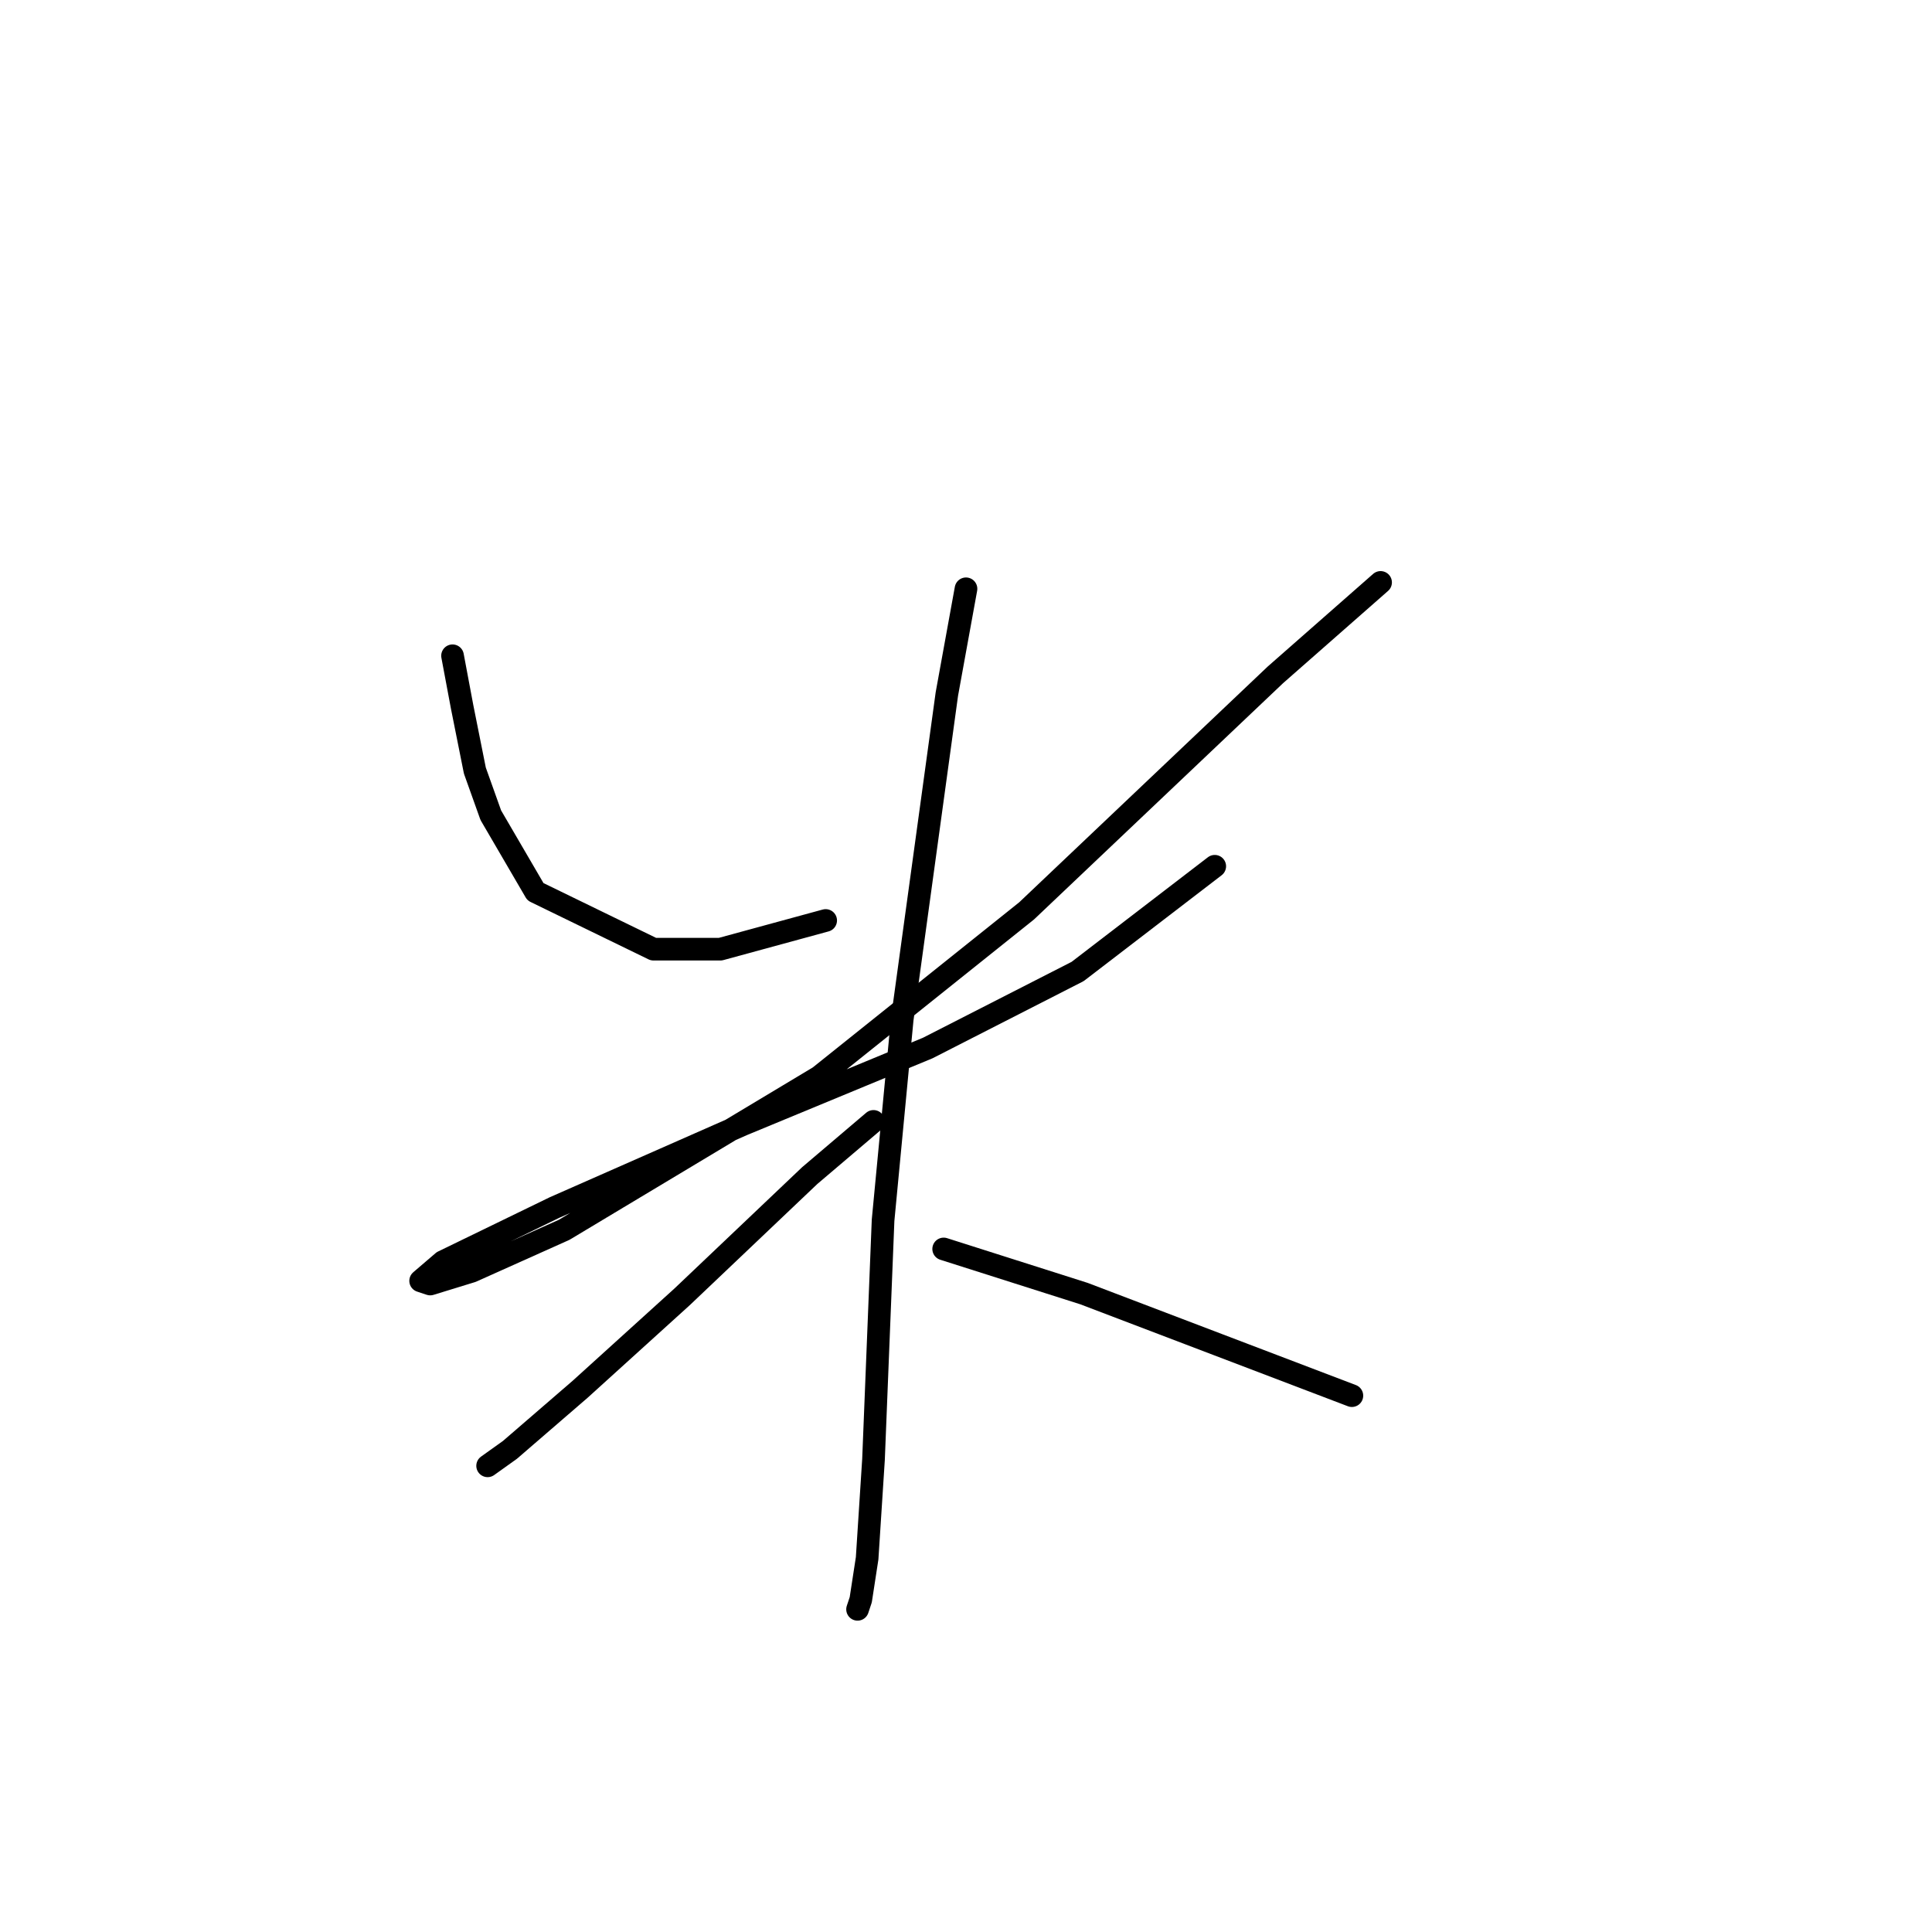 <?xml version="1.0" standalone="no"?>
    <svg width="256" height="256" xmlns="http://www.w3.org/2000/svg" version="1.1">
    <polyline stroke="black" stroke-width="3" stroke-linecap="round" fill="transparent" stroke-linejoin="round" points="59.963 86.892 61.231 93.653 62.921 102.105 65.034 108.021 70.95 118.163 86.586 125.77 95.46 125.77 109.406 121.967 109.406 121.967 " />
        <polyline stroke="black" stroke-width="3" stroke-linecap="round" fill="transparent" stroke-linejoin="round" points="182.935 77.173 168.99 89.428 152.509 105.063 136.028 120.699 108.56 142.673 74.754 162.957 62.499 168.451 57.005 170.141 55.737 169.719 58.695 167.183 73.486 159.999 98.418 149.012 122.928 138.87 142.79 128.728 160.961 114.783 160.961 114.783 " />
        <polyline stroke="black" stroke-width="3" stroke-linecap="round" fill="transparent" stroke-linejoin="round" points="127.999 78.018 125.464 91.963 119.548 135.067 117.012 161.69 115.744 193.384 114.899 206.484 114.054 211.977 113.631 213.245 113.631 213.245 " />
        <polyline stroke="black" stroke-width="3" stroke-linecap="round" fill="transparent" stroke-linejoin="round" points="115.744 148.59 107.293 155.773 90.389 171.832 76.867 184.087 67.57 192.116 64.612 194.229 64.612 194.229 " />
        <polyline stroke="black" stroke-width="3" stroke-linecap="round" fill="transparent" stroke-linejoin="round" points="125.041 165.493 143.635 171.409 161.384 178.17 179.132 184.932 179.132 184.932 " />
        </svg>